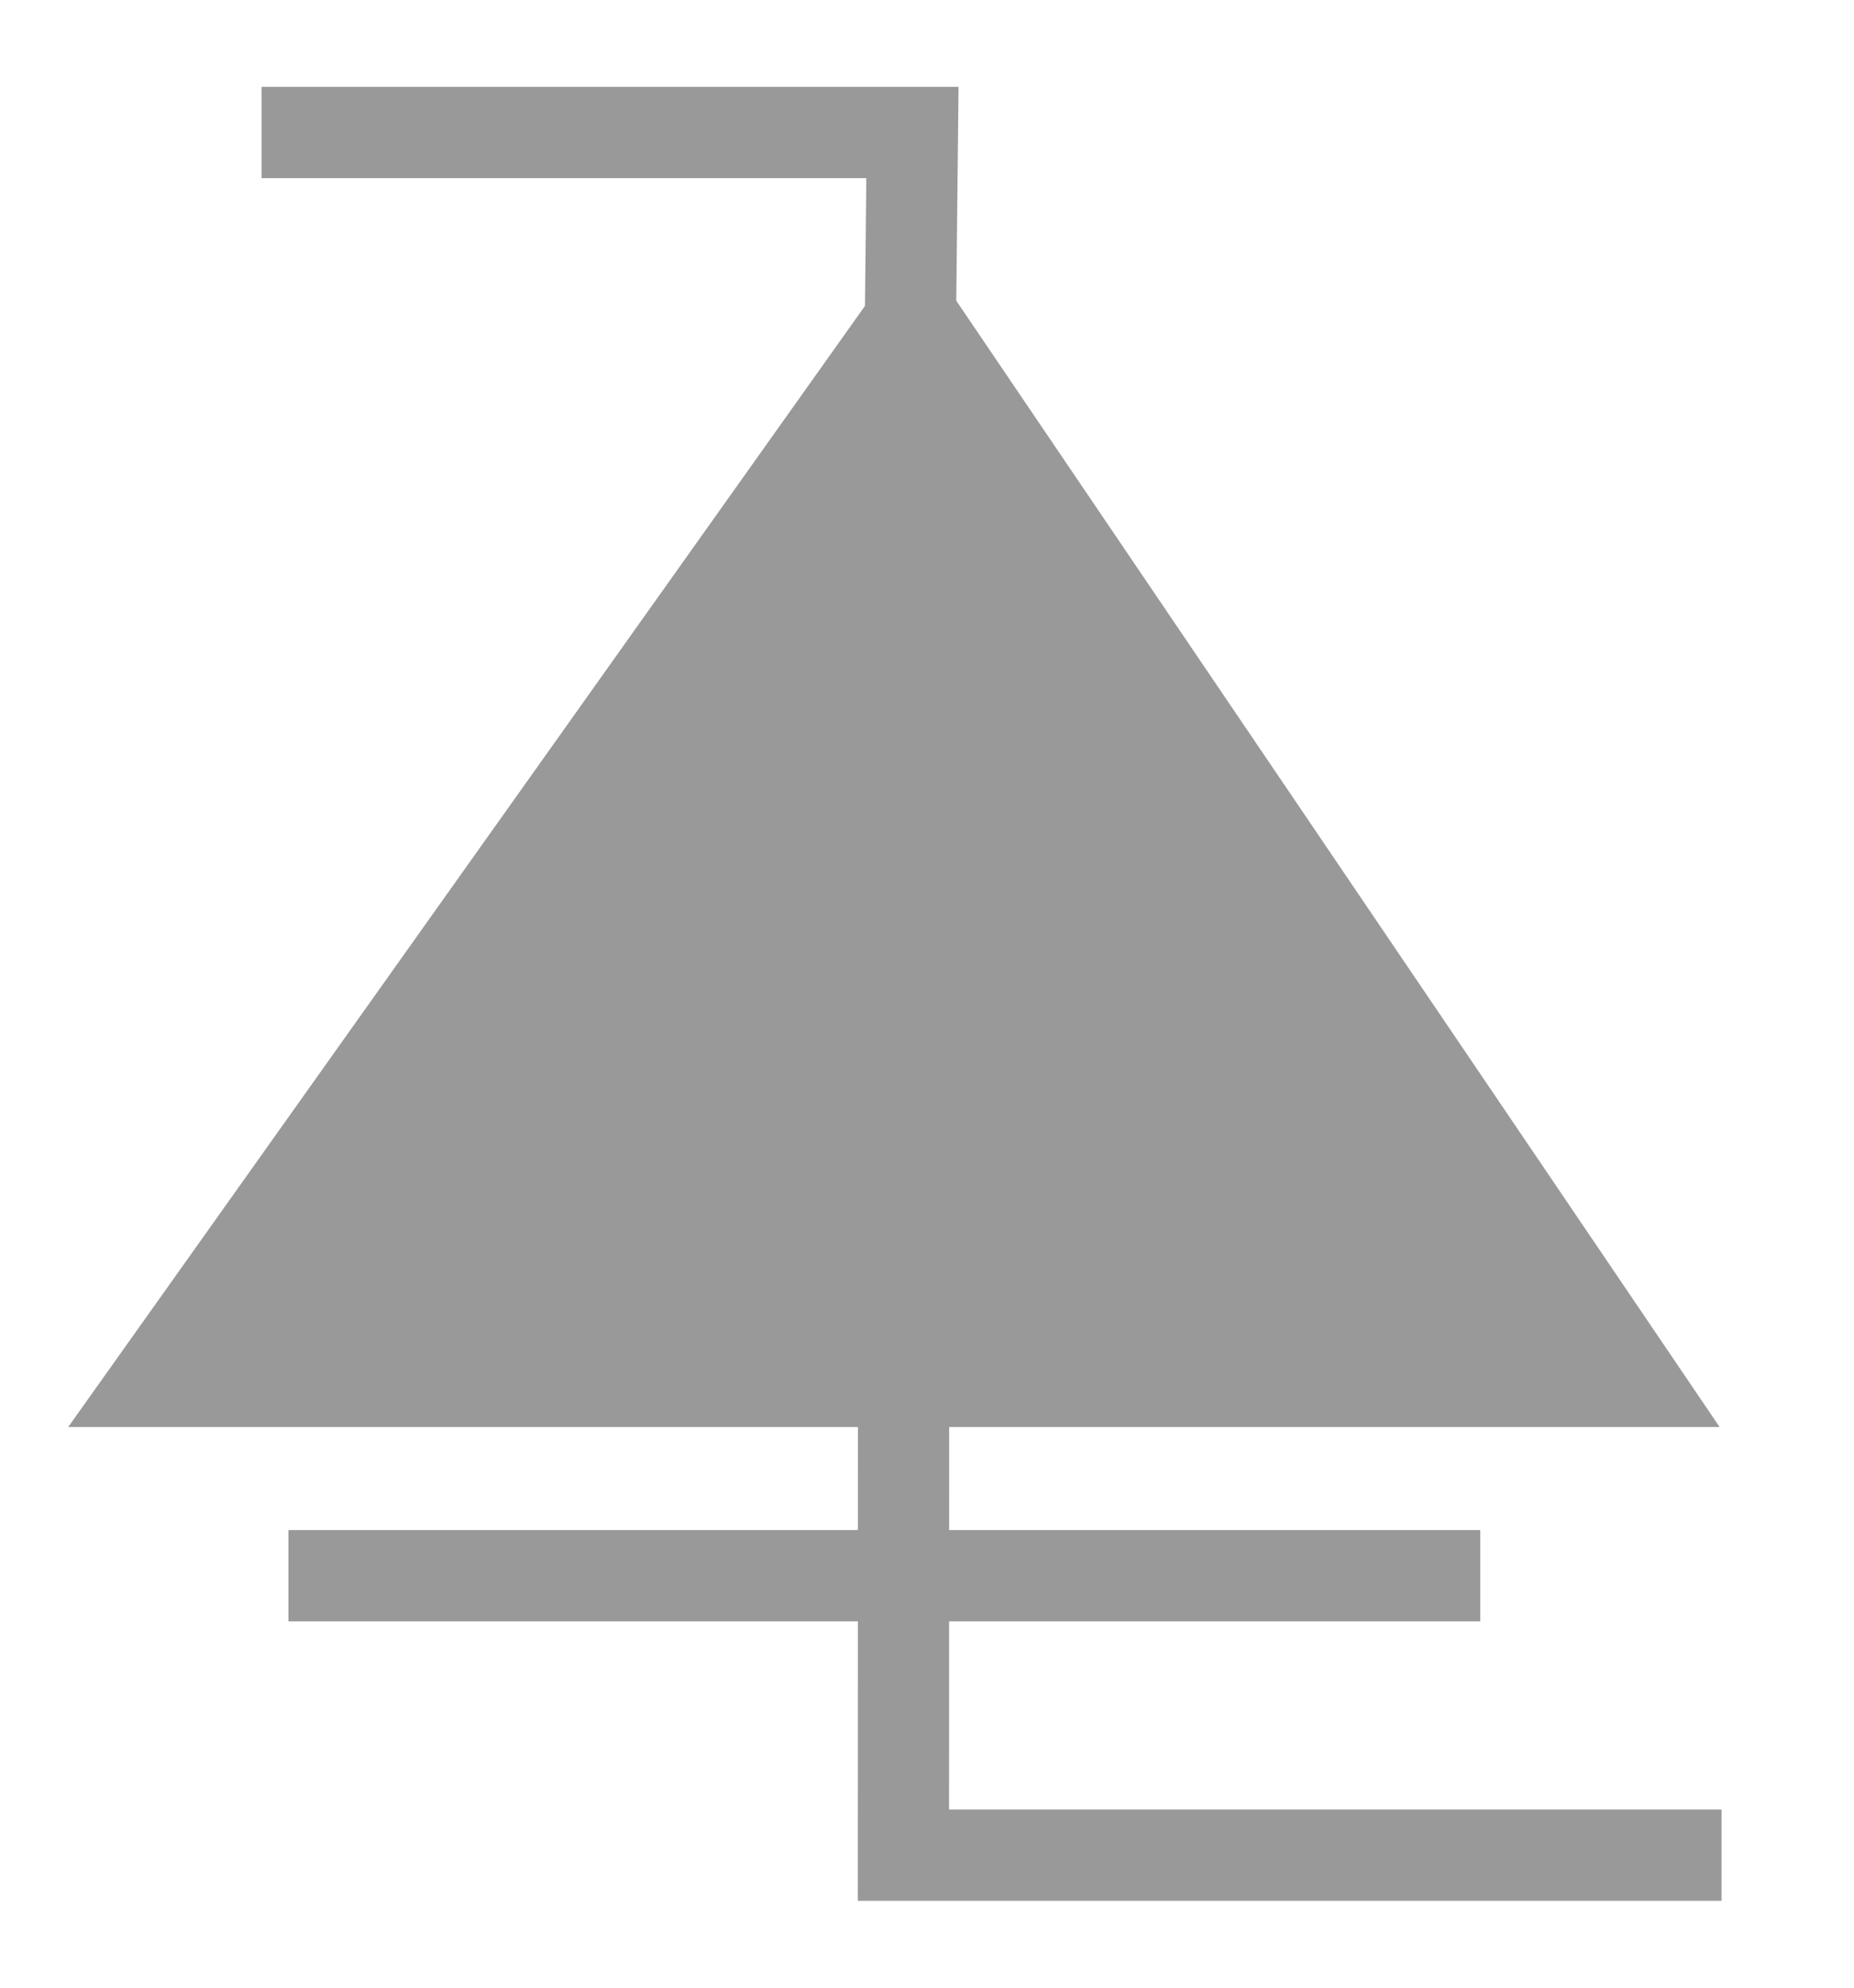 <?xml version="1.0" encoding="UTF-8"?>
<svg width="14px" height="15px" viewBox="0 0 14 15" version="1.1" xmlns="http://www.w3.org/2000/svg" xmlns:xlink="http://www.w3.org/1999/xlink">
    <title>6聚合-分散（缺失）</title>
    <g id="页面-1" stroke="none" stroke-width="1" fill="none" fill-rule="evenodd">
        <g id="opm图标" transform="translate(-1512, -132)" stroke="#999999">
            <g id="6聚合-分散（缺失）" transform="translate(1513, 133)">
                <polygon id="路径" stroke-width="0.5" fill="#999999" fill-rule="nonzero" transform="translate(5.828, 5.426) rotate(-89) translate(-5.828, -5.426) " points="1.634 -0.33 10.023 5.418 1.835 11.182"></polygon>
                <polyline id="路径" stroke-width="0.689" points="5.856 3.199 5.89 0 0.975 0"></polyline>
                <polyline id="路径" stroke-width="0.689" points="12 13 5.822 13 5.823 9.416"></polyline>
                <line x1="10.178" y1="10.891" x2="1.178" y2="10.891" id="路径" stroke-width="0.689"></line>
                <polygon id="路径" stroke-width="0.5" fill="#999999" fill-rule="nonzero" transform="translate(5.87, 5.755) rotate(-89) translate(-5.87, -5.755) " points="2.935 2.066 8.804 5.75 3.064 9.445"></polygon>
            </g>
        </g>
    </g>
</svg>